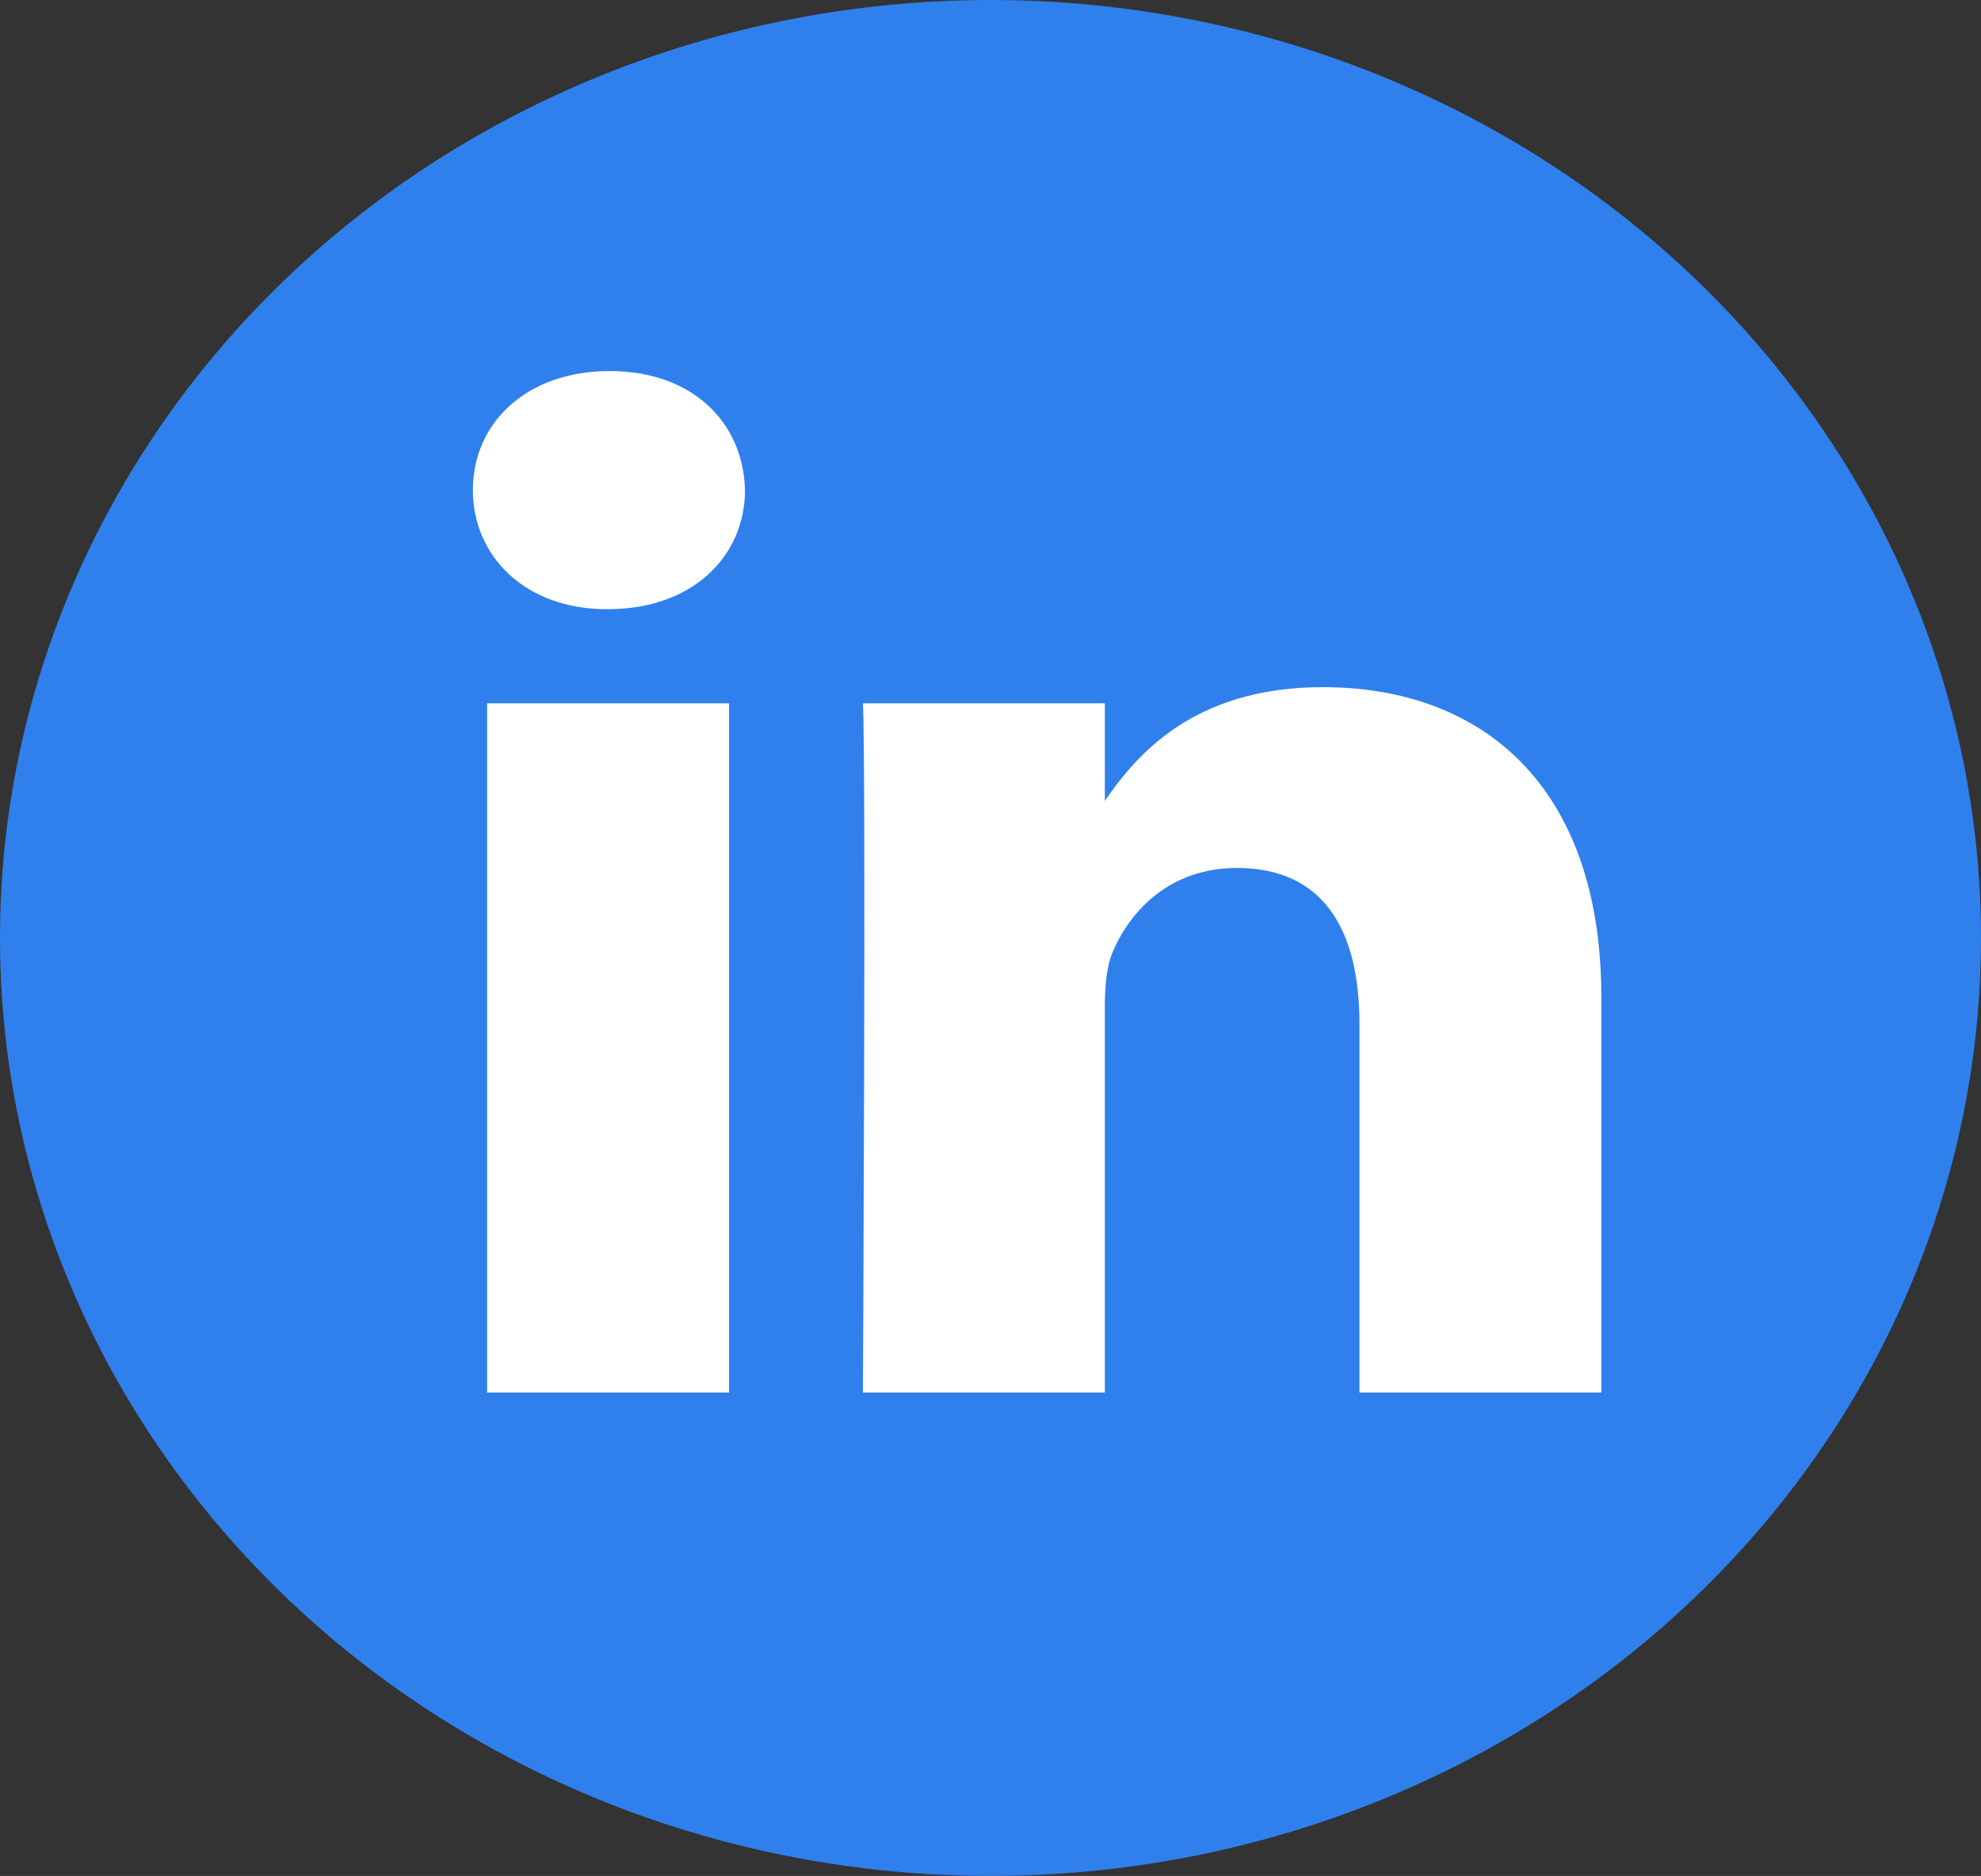 <svg width="263" height="249" viewBox="0 0 263 249" fill="none" xmlns="http://www.w3.org/2000/svg">
<rect x="0" y="0" width="263" height="249" fill="#333333" stroke="none"/>
<ellipse cx="131.5" cy="124.5" rx="131.5" ry="124.5" fill="#2F80ED"/>
<path d="M96.788 184.835V93.356H64.673V184.835H96.788ZM80.735 80.859C91.934 80.859 98.905 73.834 98.905 65.056C98.696 56.08 91.934 49.25 80.947 49.25C69.962 49.25 62.778 56.08 62.778 65.056C62.778 73.835 69.748 80.859 80.525 80.859H80.735ZM114.564 184.835H146.68V133.749C146.68 131.015 146.888 128.284 147.736 126.329C150.058 120.866 155.342 115.209 164.214 115.209C175.835 115.209 180.484 123.598 180.484 135.895V184.835H212.597V132.381C212.597 104.282 196.753 91.208 175.623 91.208C158.299 91.208 150.692 100.377 146.466 106.622H146.68V93.354H114.565C114.986 101.938 114.565 184.833 114.565 184.833L114.564 184.835Z" fill="white"/>
</svg>
